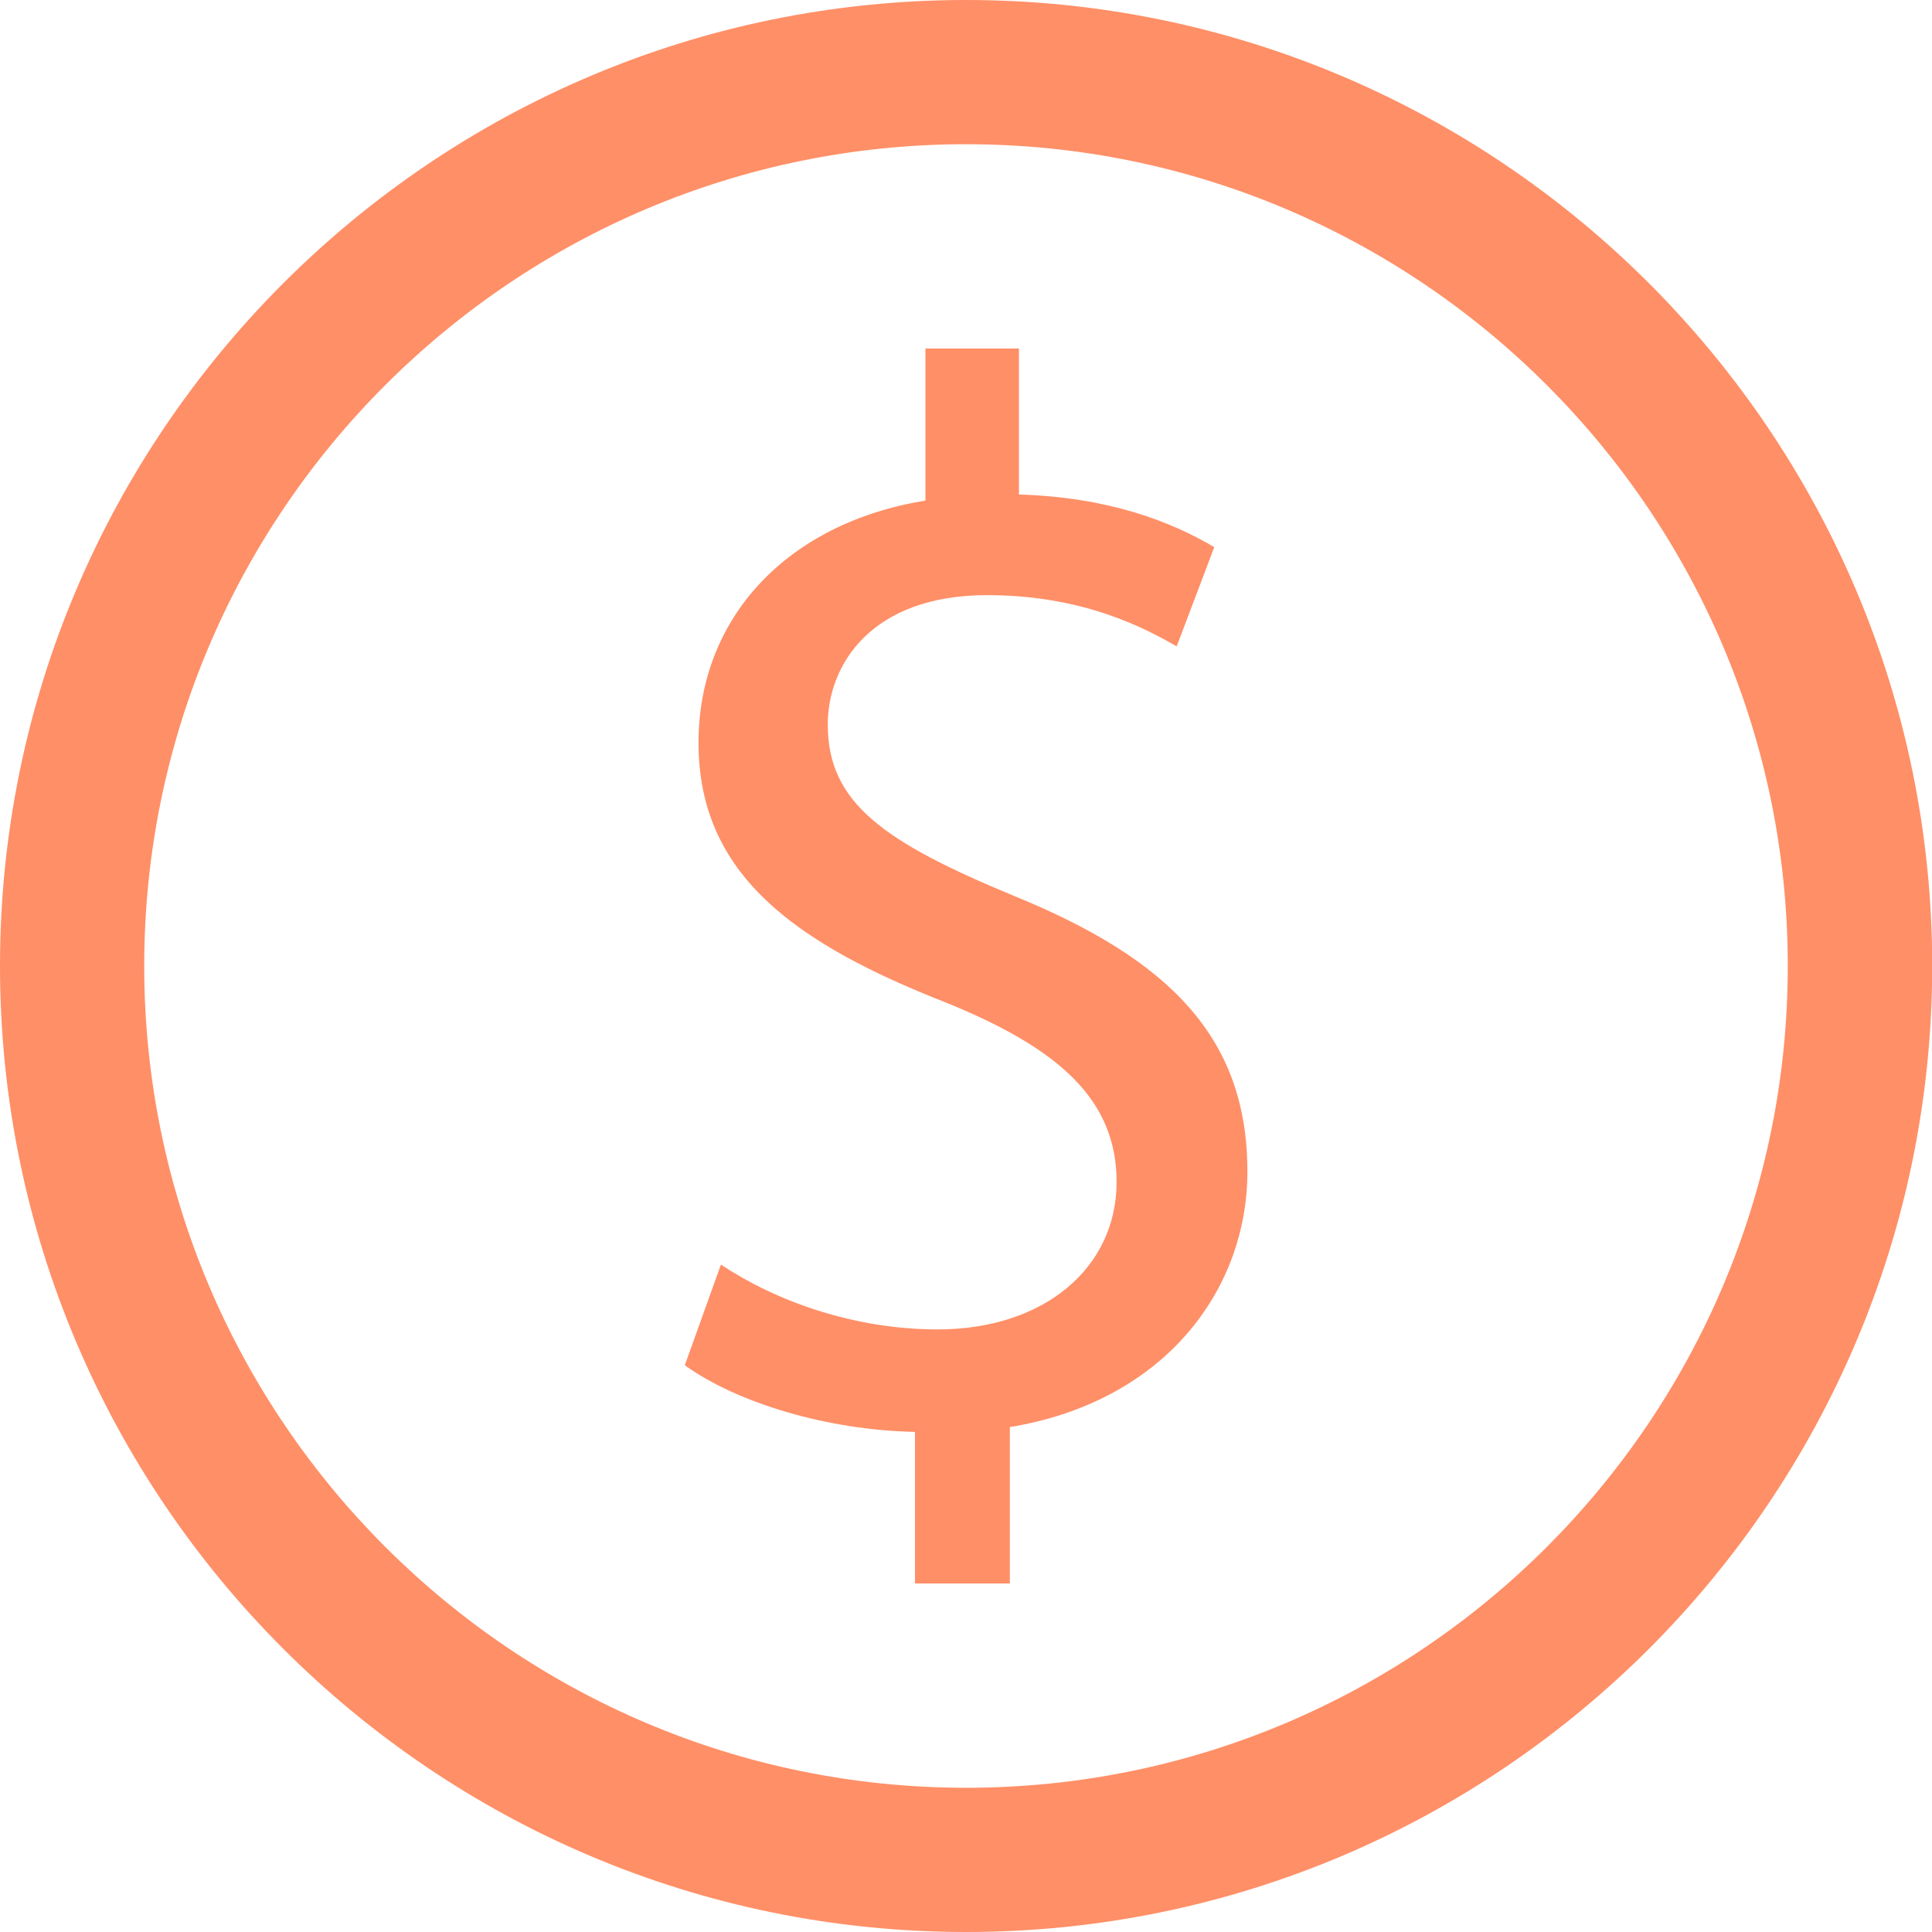 <svg width="20" height="20" viewBox="0 0 20 20" fill="none" xmlns="http://www.w3.org/2000/svg">
<path d="M10.001 0C4.486 0 0 4.486 0 9.999C0 15.516 4.486 20 10.001 20C15.517 20 20.002 15.516 20.002 9.999C20.002 4.486 15.517 0 10.001 0ZM10.001 18.507C5.31 18.507 1.493 14.692 1.493 9.999C1.493 5.308 5.31 1.493 10.001 1.493C14.694 1.493 18.507 5.31 18.507 9.999C18.507 14.692 14.694 18.507 10.001 18.507Z" fill="#FF8F67"/>
<path d="M10.501 9.276C9.145 8.715 8.569 8.31 8.569 7.501C8.569 6.88 9.021 6.161 10.219 6.161C11.217 6.161 11.854 6.504 12.181 6.691L12.57 5.664C12.12 5.398 11.48 5.148 10.548 5.119L10.548 3.608H9.58V5.182C8.148 5.414 7.231 6.396 7.231 7.688C7.231 9.044 8.213 9.76 9.801 10.382C10.951 10.85 11.559 11.377 11.559 12.235C11.559 13.122 10.812 13.762 9.706 13.762C8.834 13.762 8.024 13.465 7.463 13.091L7.089 14.133C7.634 14.525 8.569 14.805 9.472 14.823V16.392H10.454L10.454 14.773C12.055 14.51 12.913 13.354 12.913 12.127C12.913 10.74 12.104 9.931 10.501 9.276H10.501Z" fill="#FF8F67"/>
</svg>
